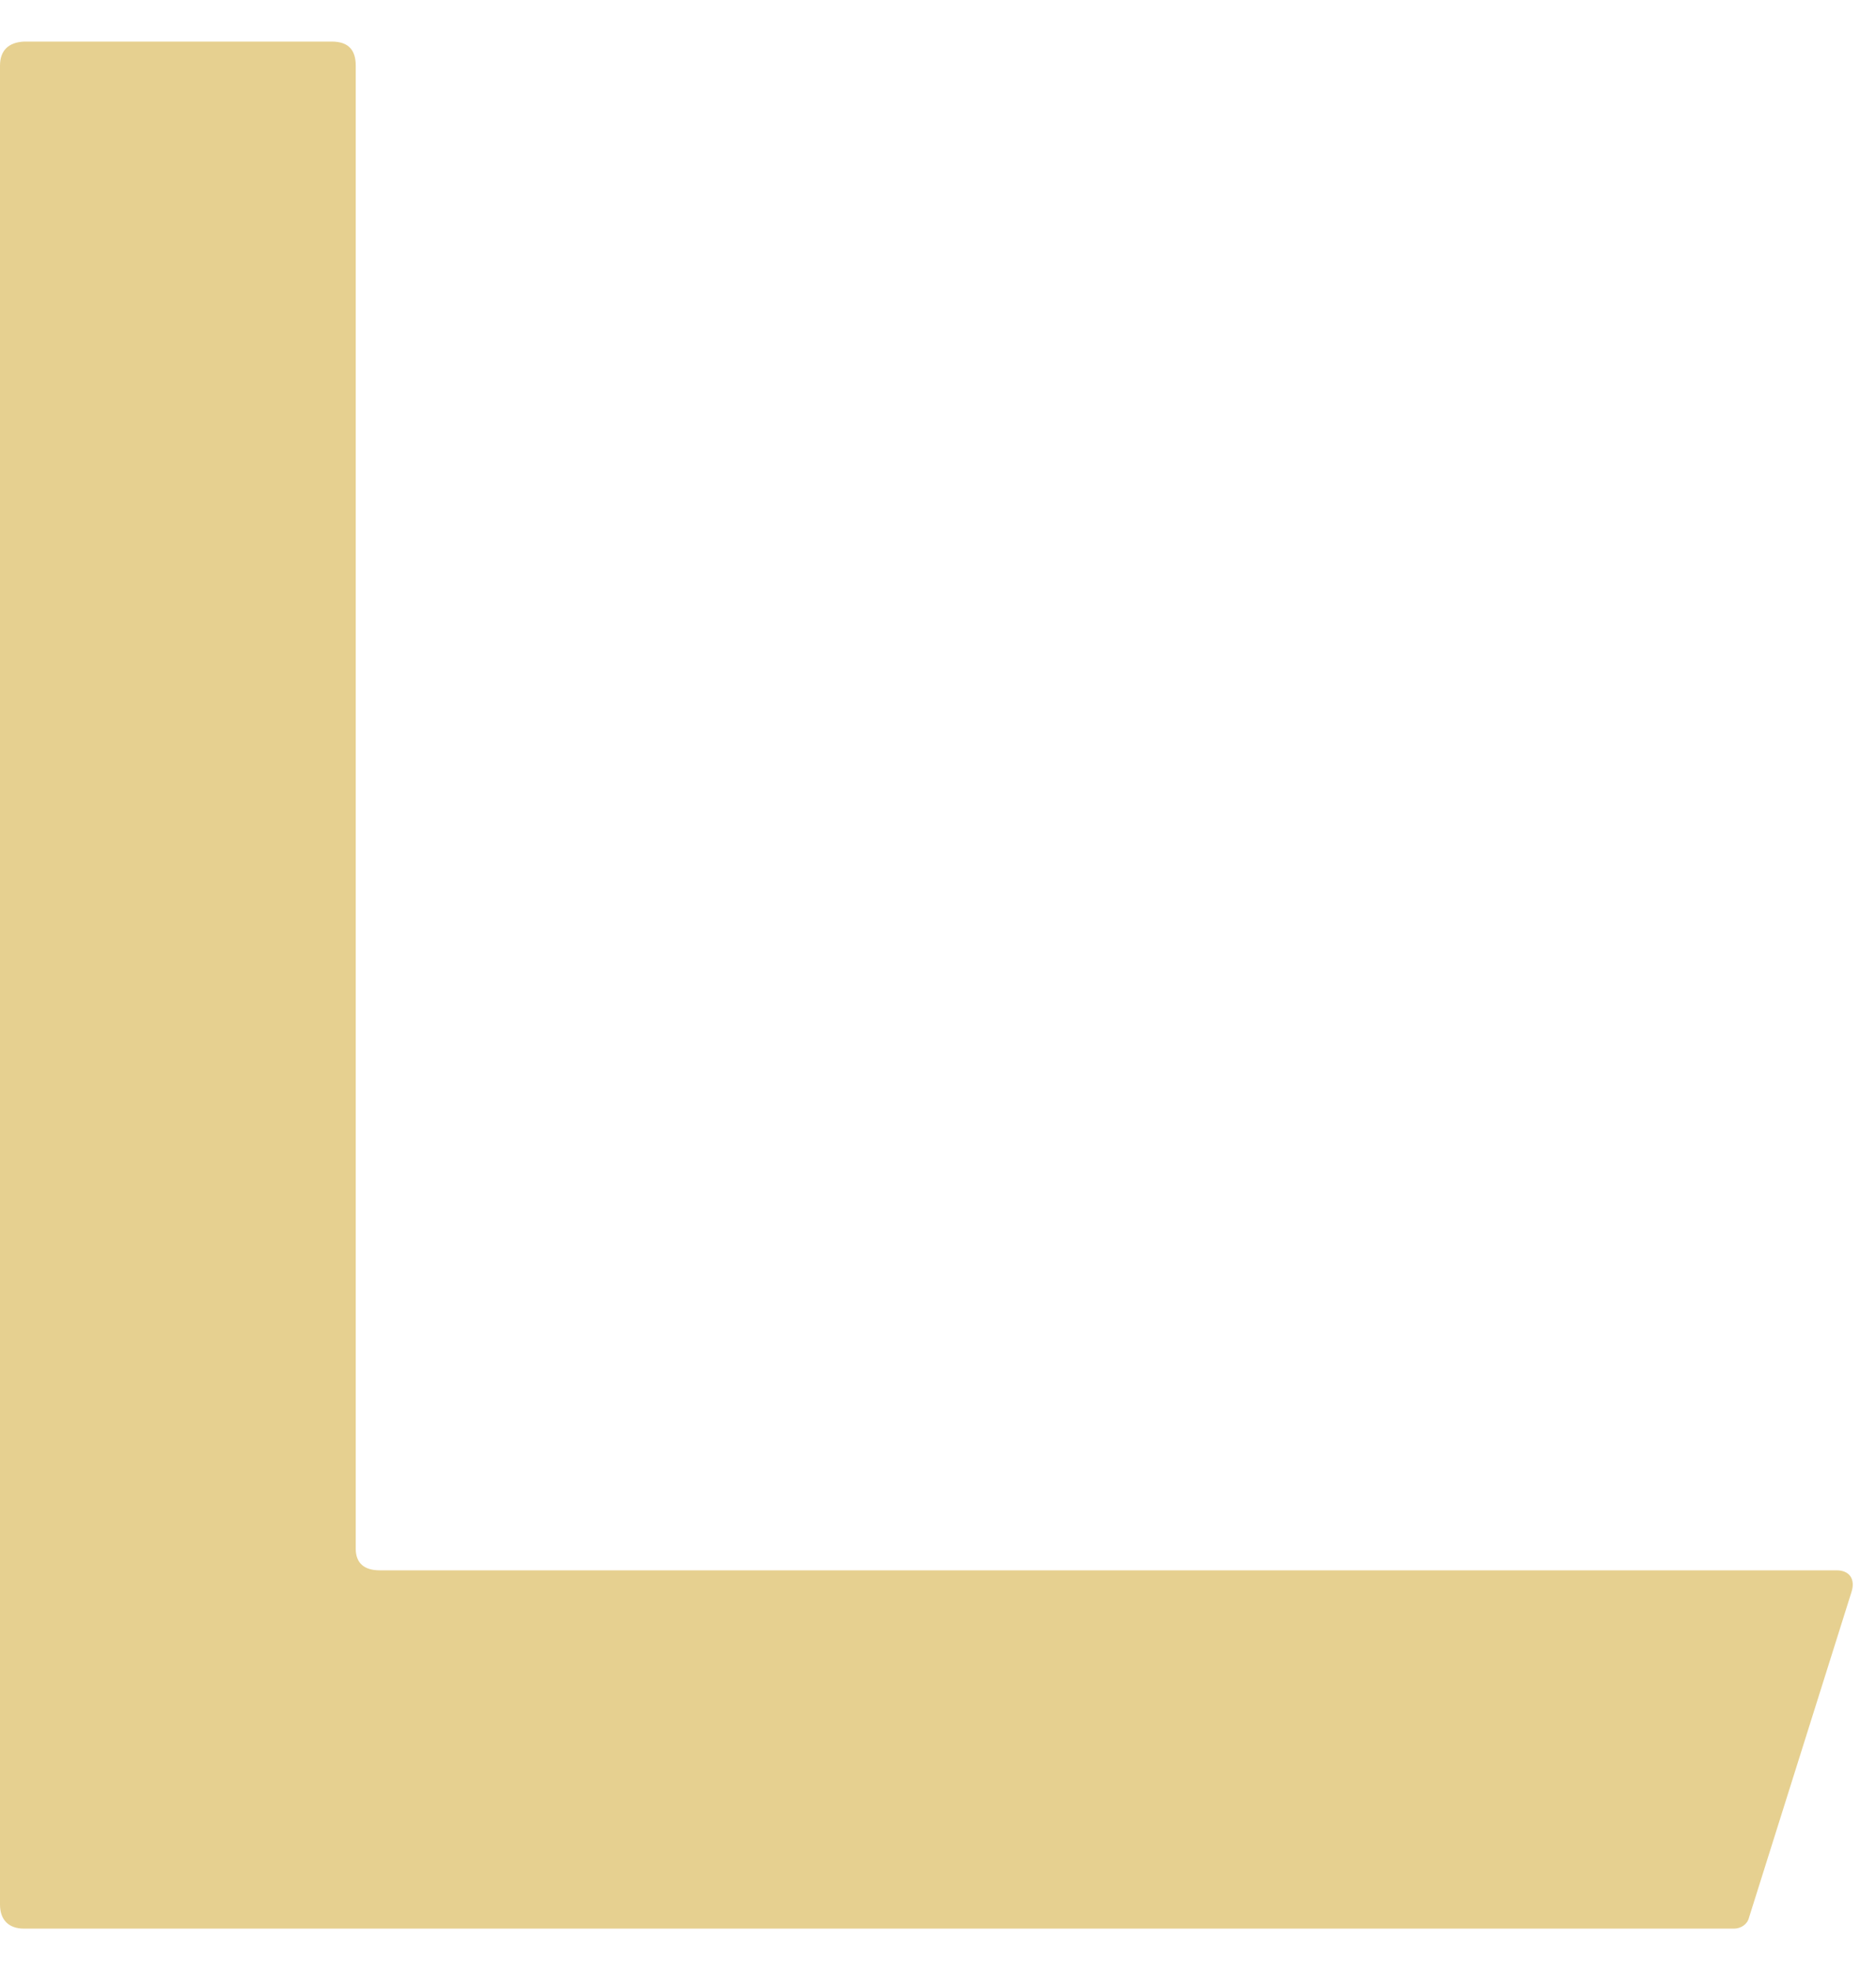 <svg width="40" height="42" viewBox="0 0 40 42" fill="none" xmlns="http://www.w3.org/2000/svg">
<path id="Vector" d="M39.161 33.462H8.097C7.779 33.462 7.585 33.32 7.585 33.001V1.399C7.585 1.081 7.444 0.886 7.074 0.886H0.512C0.176 0.903 0 1.081 0 1.399V40.583C0 40.902 0.176 41.097 0.512 41.097H36.973C37.115 41.097 37.256 41.008 37.291 40.866L39.478 33.922C39.566 33.639 39.425 33.462 39.161 33.462Z" fill="#E6D090"/>
</svg>
